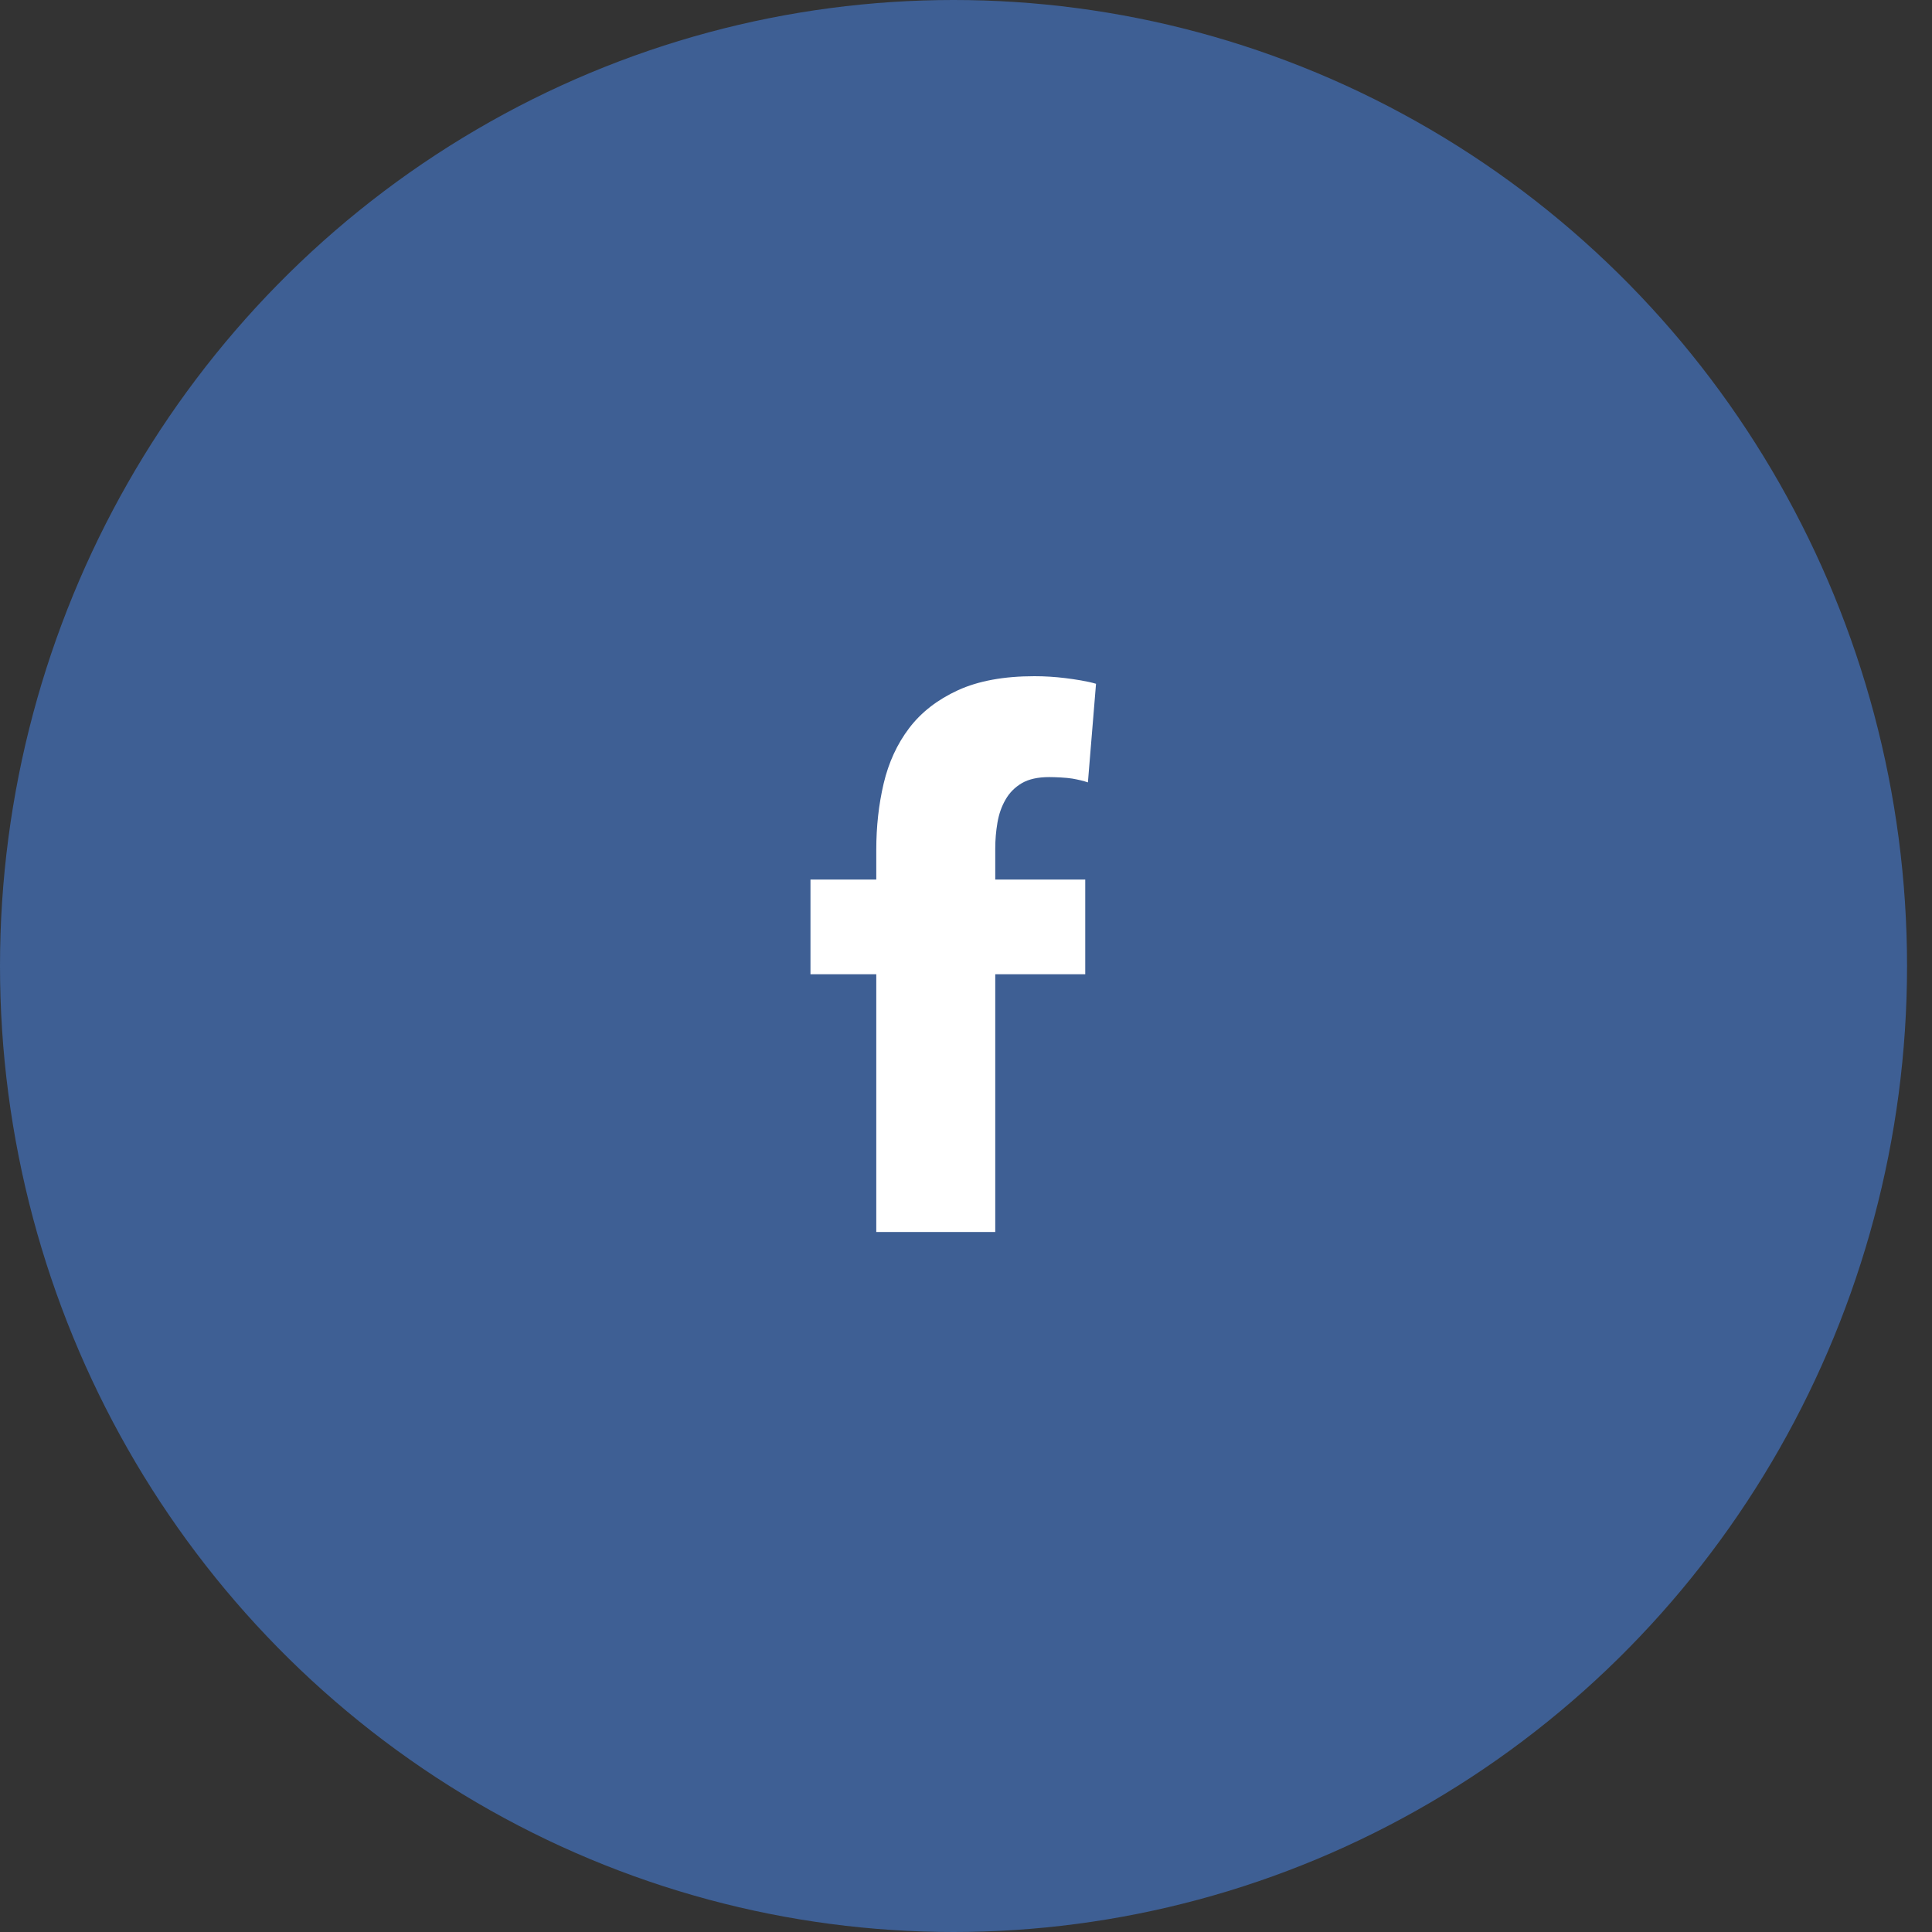 <?xml version="1.0" encoding="UTF-8" standalone="no"?>
<svg width="50px" height="50px" viewBox="0 0 50 50" version="1.1" xmlns="http://www.w3.org/2000/svg" xmlns:xlink="http://www.w3.org/1999/xlink" xmlns:sketch="http://www.bohemiancoding.com/sketch/ns">
    <rect x="0" y="0" width="50" height="50" fill="#333333" stroke="none"/>
    <!-- Generator: Sketch 3.4.4 (17249) - http://www.bohemiancoding.com/sketch -->
    <title>Untitled</title>
    <desc>Created with Sketch.</desc>
    <defs></defs>
    <g id="Page-1" stroke="none" stroke-width="1" fill="none" fill-rule="evenodd" sketch:type="MSPage">
        <g id="Facebook" sketch:type="MSLayerGroup">
            <ellipse id="Oval-276" fill="#3E5F94" sketch:type="MSShapeGroup" cx="24.677" cy="25" rx="24.677" ry="25"></ellipse>
            <path d="M26.772,17.5 C25.981,17.5 25.321,17.621 24.792,17.863 C24.263,18.106 23.841,18.433 23.529,18.844 C23.216,19.257 22.997,19.735 22.869,20.277 C22.741,20.821 22.678,21.394 22.678,21.996 L22.678,22.762 L20.975,22.762 L20.975,25.214 L22.678,25.214 L22.678,31.884 L25.757,31.884 L25.757,25.214 L28.086,25.214 L28.086,22.762 L25.757,22.762 L25.757,21.957 C25.757,21.735 25.776,21.512 25.814,21.289 C25.852,21.067 25.922,20.867 26.025,20.691 C26.126,20.514 26.267,20.373 26.445,20.268 C26.624,20.164 26.86,20.111 27.153,20.111 C27.306,20.111 27.6,20.124 27.753,20.15 C27.906,20.177 28.04,20.209 28.155,20.248 L28.365,17.696 C28.148,17.631 27.827,17.581 27.566,17.549 C27.305,17.517 27.04,17.5 26.772,17.5 L26.772,17.5 Z" fill="#FFFFFF" sketch:type="MSShapeGroup"></path>
        </g>
    </g>
</svg>
